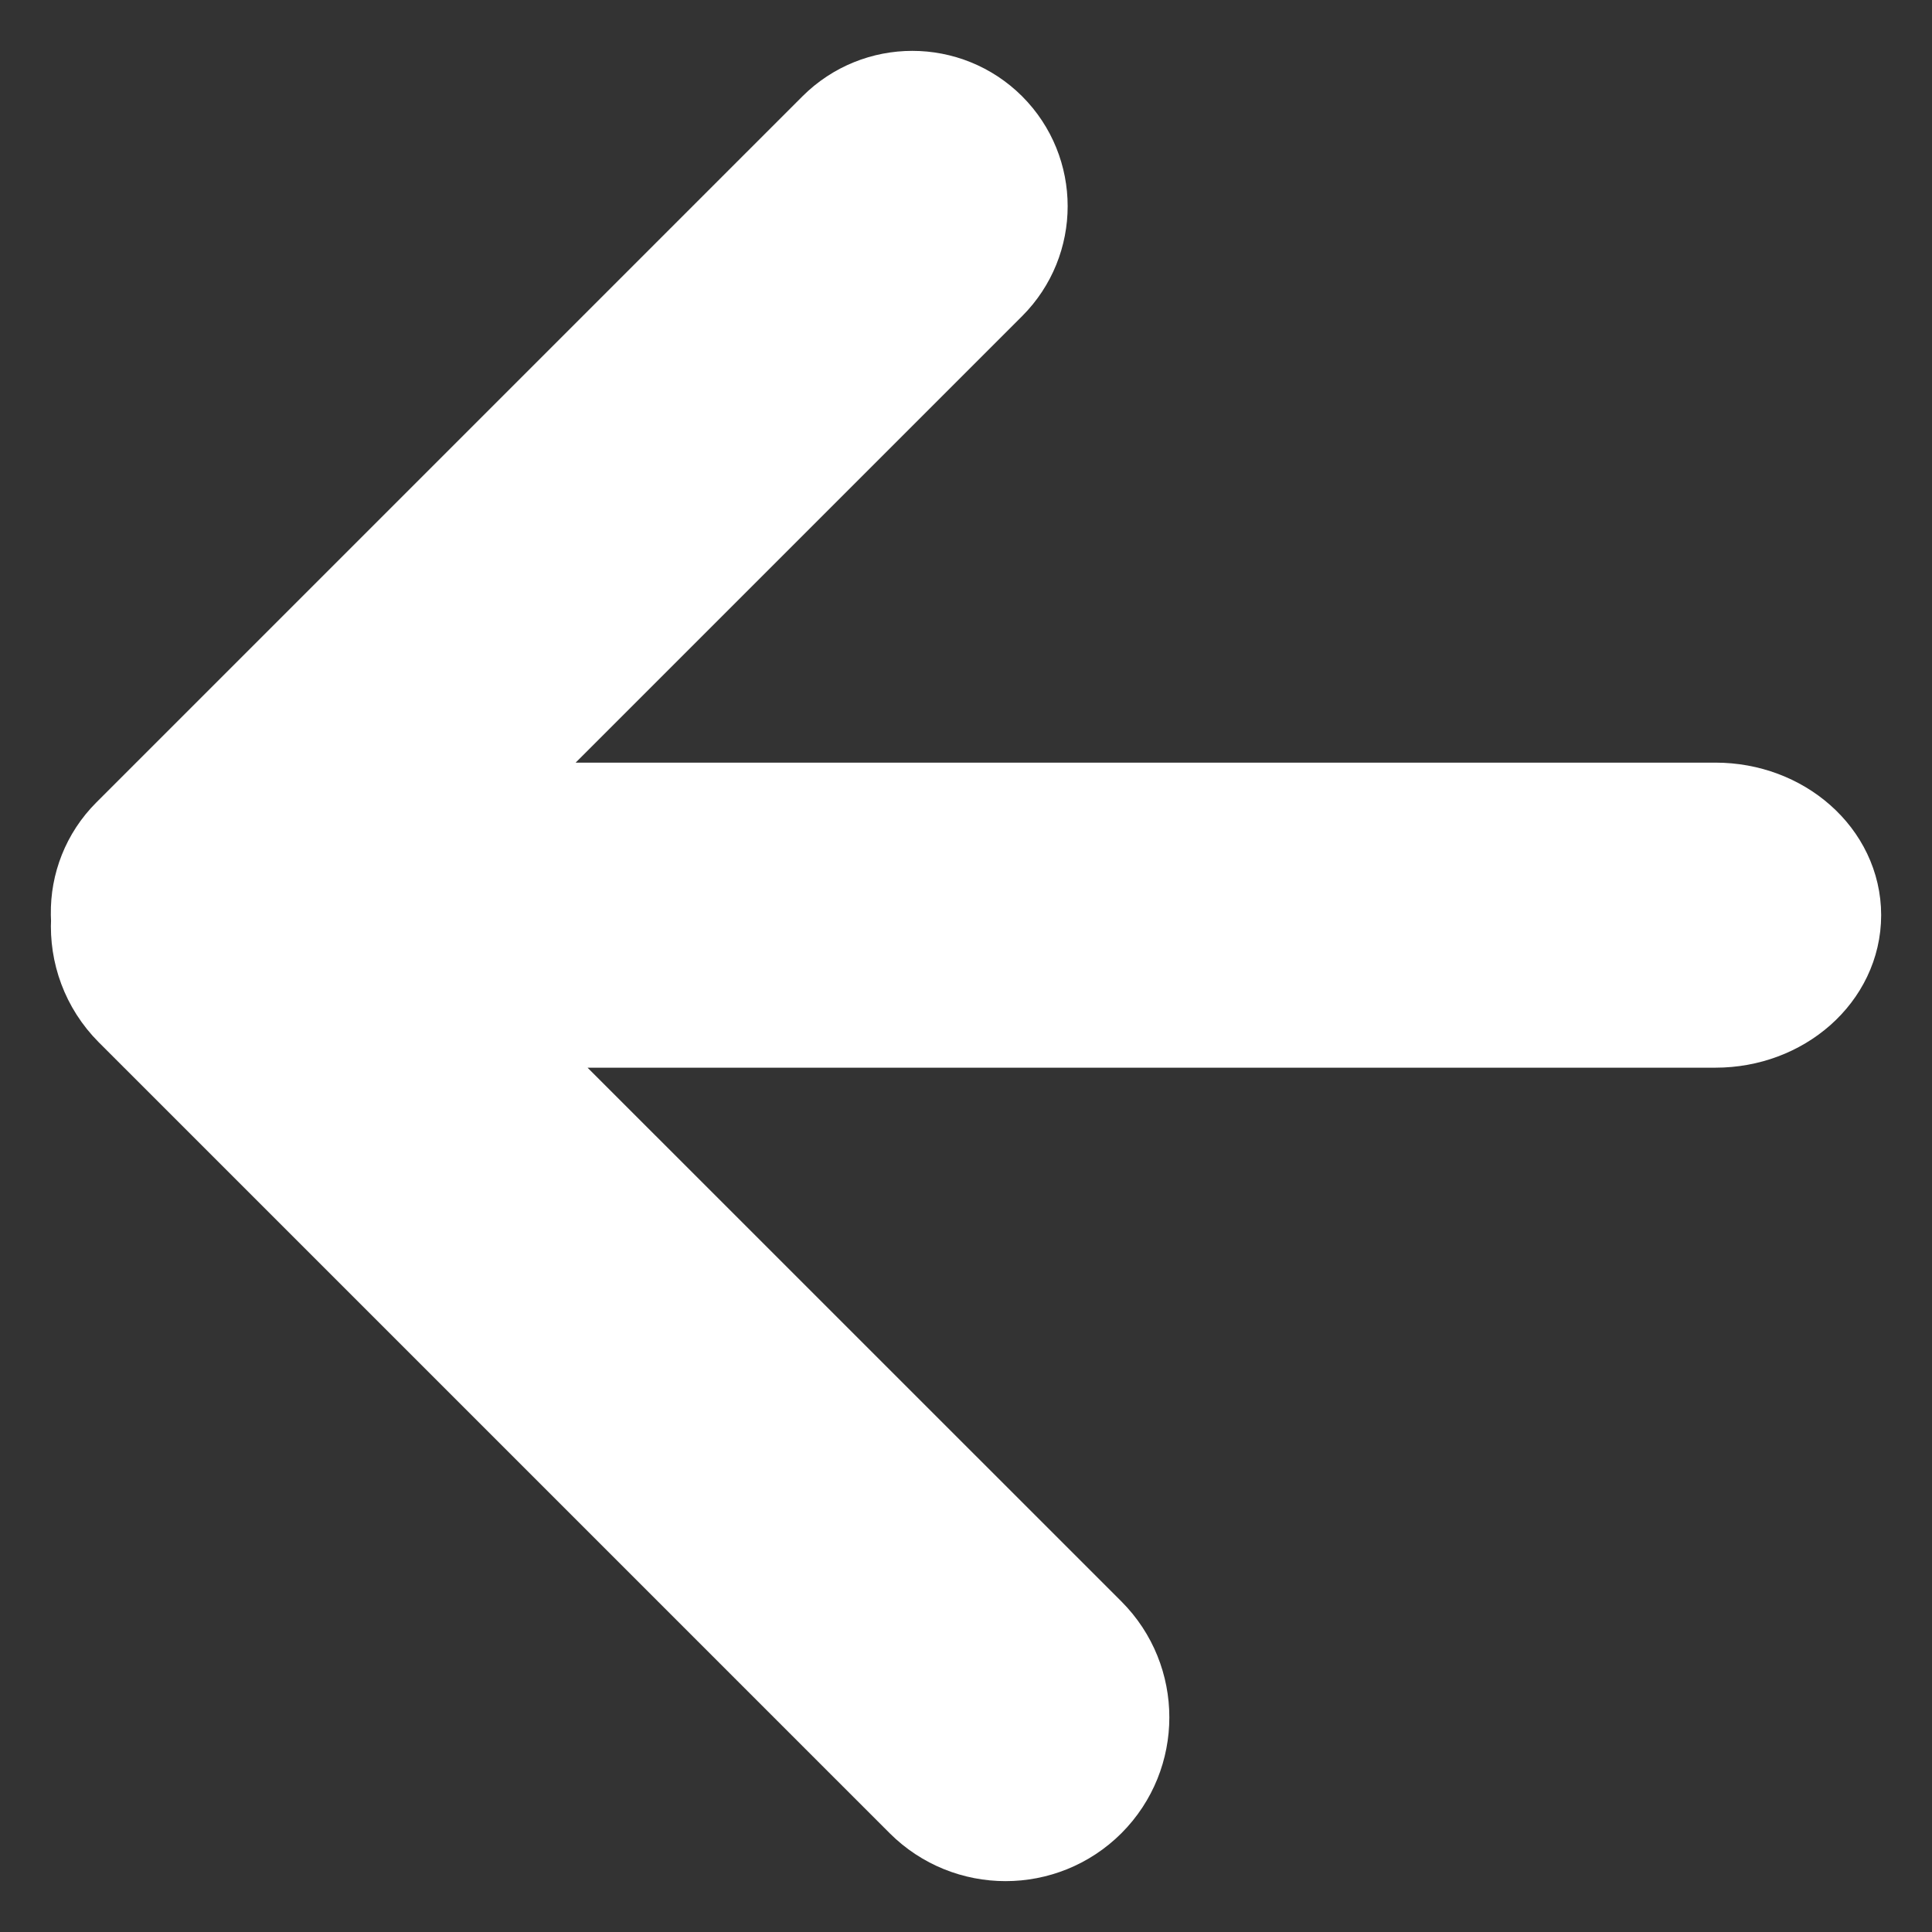 <?xml version="1.0" encoding="UTF-8"?>
<svg width="19px" height="19px" viewBox="0 0 19 19" version="1.1" xmlns="http://www.w3.org/2000/svg" xmlns:xlink="http://www.w3.org/1999/xlink">
    <rect x="0" y="0" width="19" height="19" fill="#333333" stroke="none"/>
    <!-- Generator: Sketch 48.2 (47327) - http://www.bohemiancoding.com/sketch -->
    <title>Combined Shape Copy 6</title>
    <desc>Created with Sketch.</desc>
    <defs></defs>
    <g id="evaluación-2---vista-admin" stroke="none" stroke-width="1" fill="none" fill-rule="evenodd" transform="translate(-61, -110)" stroke-linecap="round">
        <path d="M69,124.546 L69,112.13 C69,111.506 69.448,111 70,111 C70.552,111 71,111.506 71,112.13 L71,124.429 L77.103,118.325 C77.537,117.892 78.241,117.892 78.675,118.325 C79.108,118.759 79.108,119.463 78.675,119.897 L70.897,127.675 C70.665,127.906 70.356,128.014 70.053,127.998 C70.035,127.999 70.018,128 70,128 C69.995,128 69.991,128 69.986,128 C69.719,128.004 69.449,127.903 69.245,127.699 L62.301,120.755 C61.9,120.353 61.9,119.703 62.301,119.301 C62.703,118.9 63.353,118.9 63.755,119.301 L69,124.546 Z" id="Combined-Shape-Copy-6" stroke="#FFFFFF" fill="#FFFFFF" transform="translate(70.5, 119.5) rotate(90) translate(-70.5, -119.5) "></path>
    </g>
</svg>